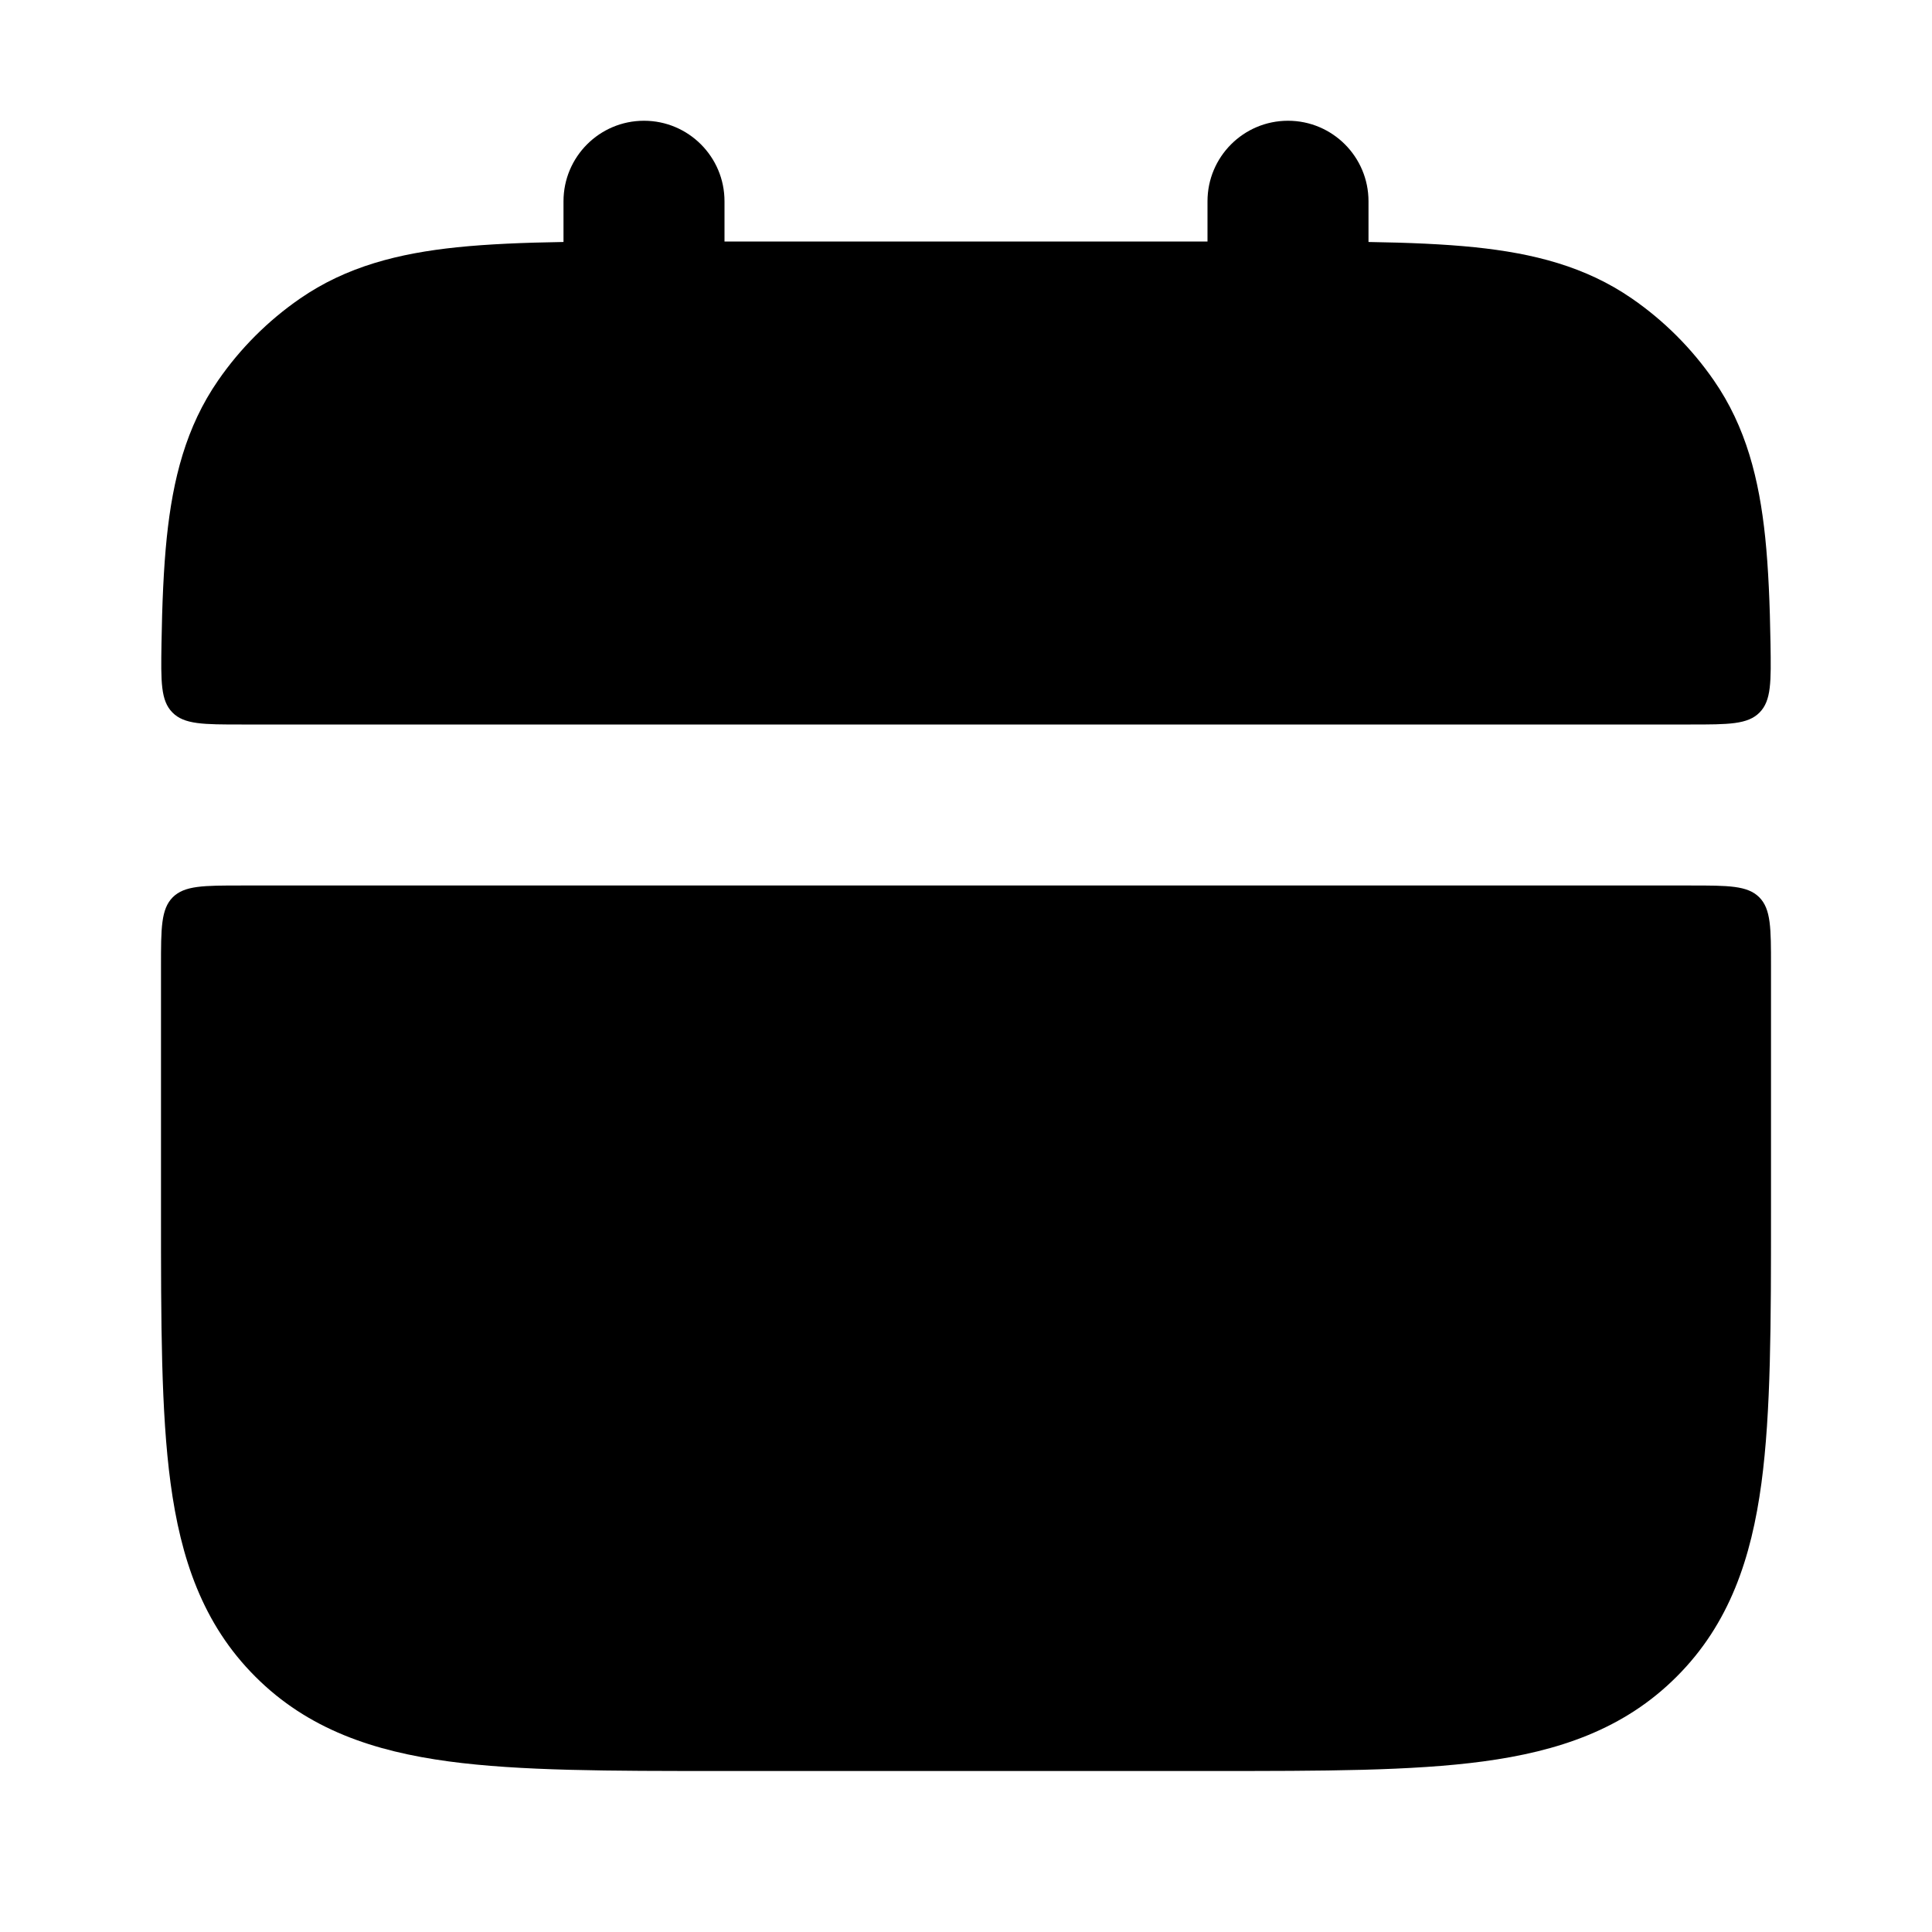 <svg xmlns="http://www.w3.org/2000/svg" viewBox="0 0 24 24" fill="none" x="0px" y="0px">
    <path fill-rule="evenodd" clip-rule="evenodd" d="M8 1.5C8.552 1.5 9 1.948 9 2.5V3H15V2.5C15 1.948 15.448 1.5 16 1.5C16.552 1.5 17 1.948 17 2.5V3.006C17.496 3.014 17.937 3.032 18.325 3.072C19.044 3.147 19.696 3.309 20.276 3.711C20.672 3.985 21.015 4.328 21.289 4.724C21.691 5.304 21.853 5.956 21.928 6.675C21.968 7.063 21.986 7.504 21.994 7.999C22.001 8.468 22.005 8.702 21.858 8.851C21.711 9 21.474 9 21 9H3.001C2.526 9 2.289 9 2.142 8.851C1.995 8.702 1.999 8.468 2.006 7.999C2.014 7.504 2.032 7.063 2.072 6.675C2.147 5.956 2.309 5.304 2.711 4.724C2.985 4.328 3.328 3.985 3.724 3.711C4.304 3.309 4.956 3.147 5.675 3.072C6.063 3.032 6.504 3.014 7 3.006V2.5C7 1.948 7.448 1.5 8 1.5ZM2 15.071L2 12C2 11.529 2 11.293 2.146 11.146C2.293 11 2.529 11 3 11H21C21.471 11 21.707 11 21.854 11.146C22 11.293 22 11.529 22 12L22 15.07C22 16.425 22 17.541 21.881 18.425C21.756 19.353 21.485 20.172 20.828 20.828C20.172 21.485 19.353 21.756 18.425 21.881C17.541 22 16.425 22 15.071 22H8.929C7.575 22 6.459 22 5.575 21.881C4.647 21.756 3.828 21.485 3.172 20.828C2.515 20.172 2.244 19.353 2.119 18.425C2 17.541 2 16.425 2 15.071Z" fill="black"/>
</svg>